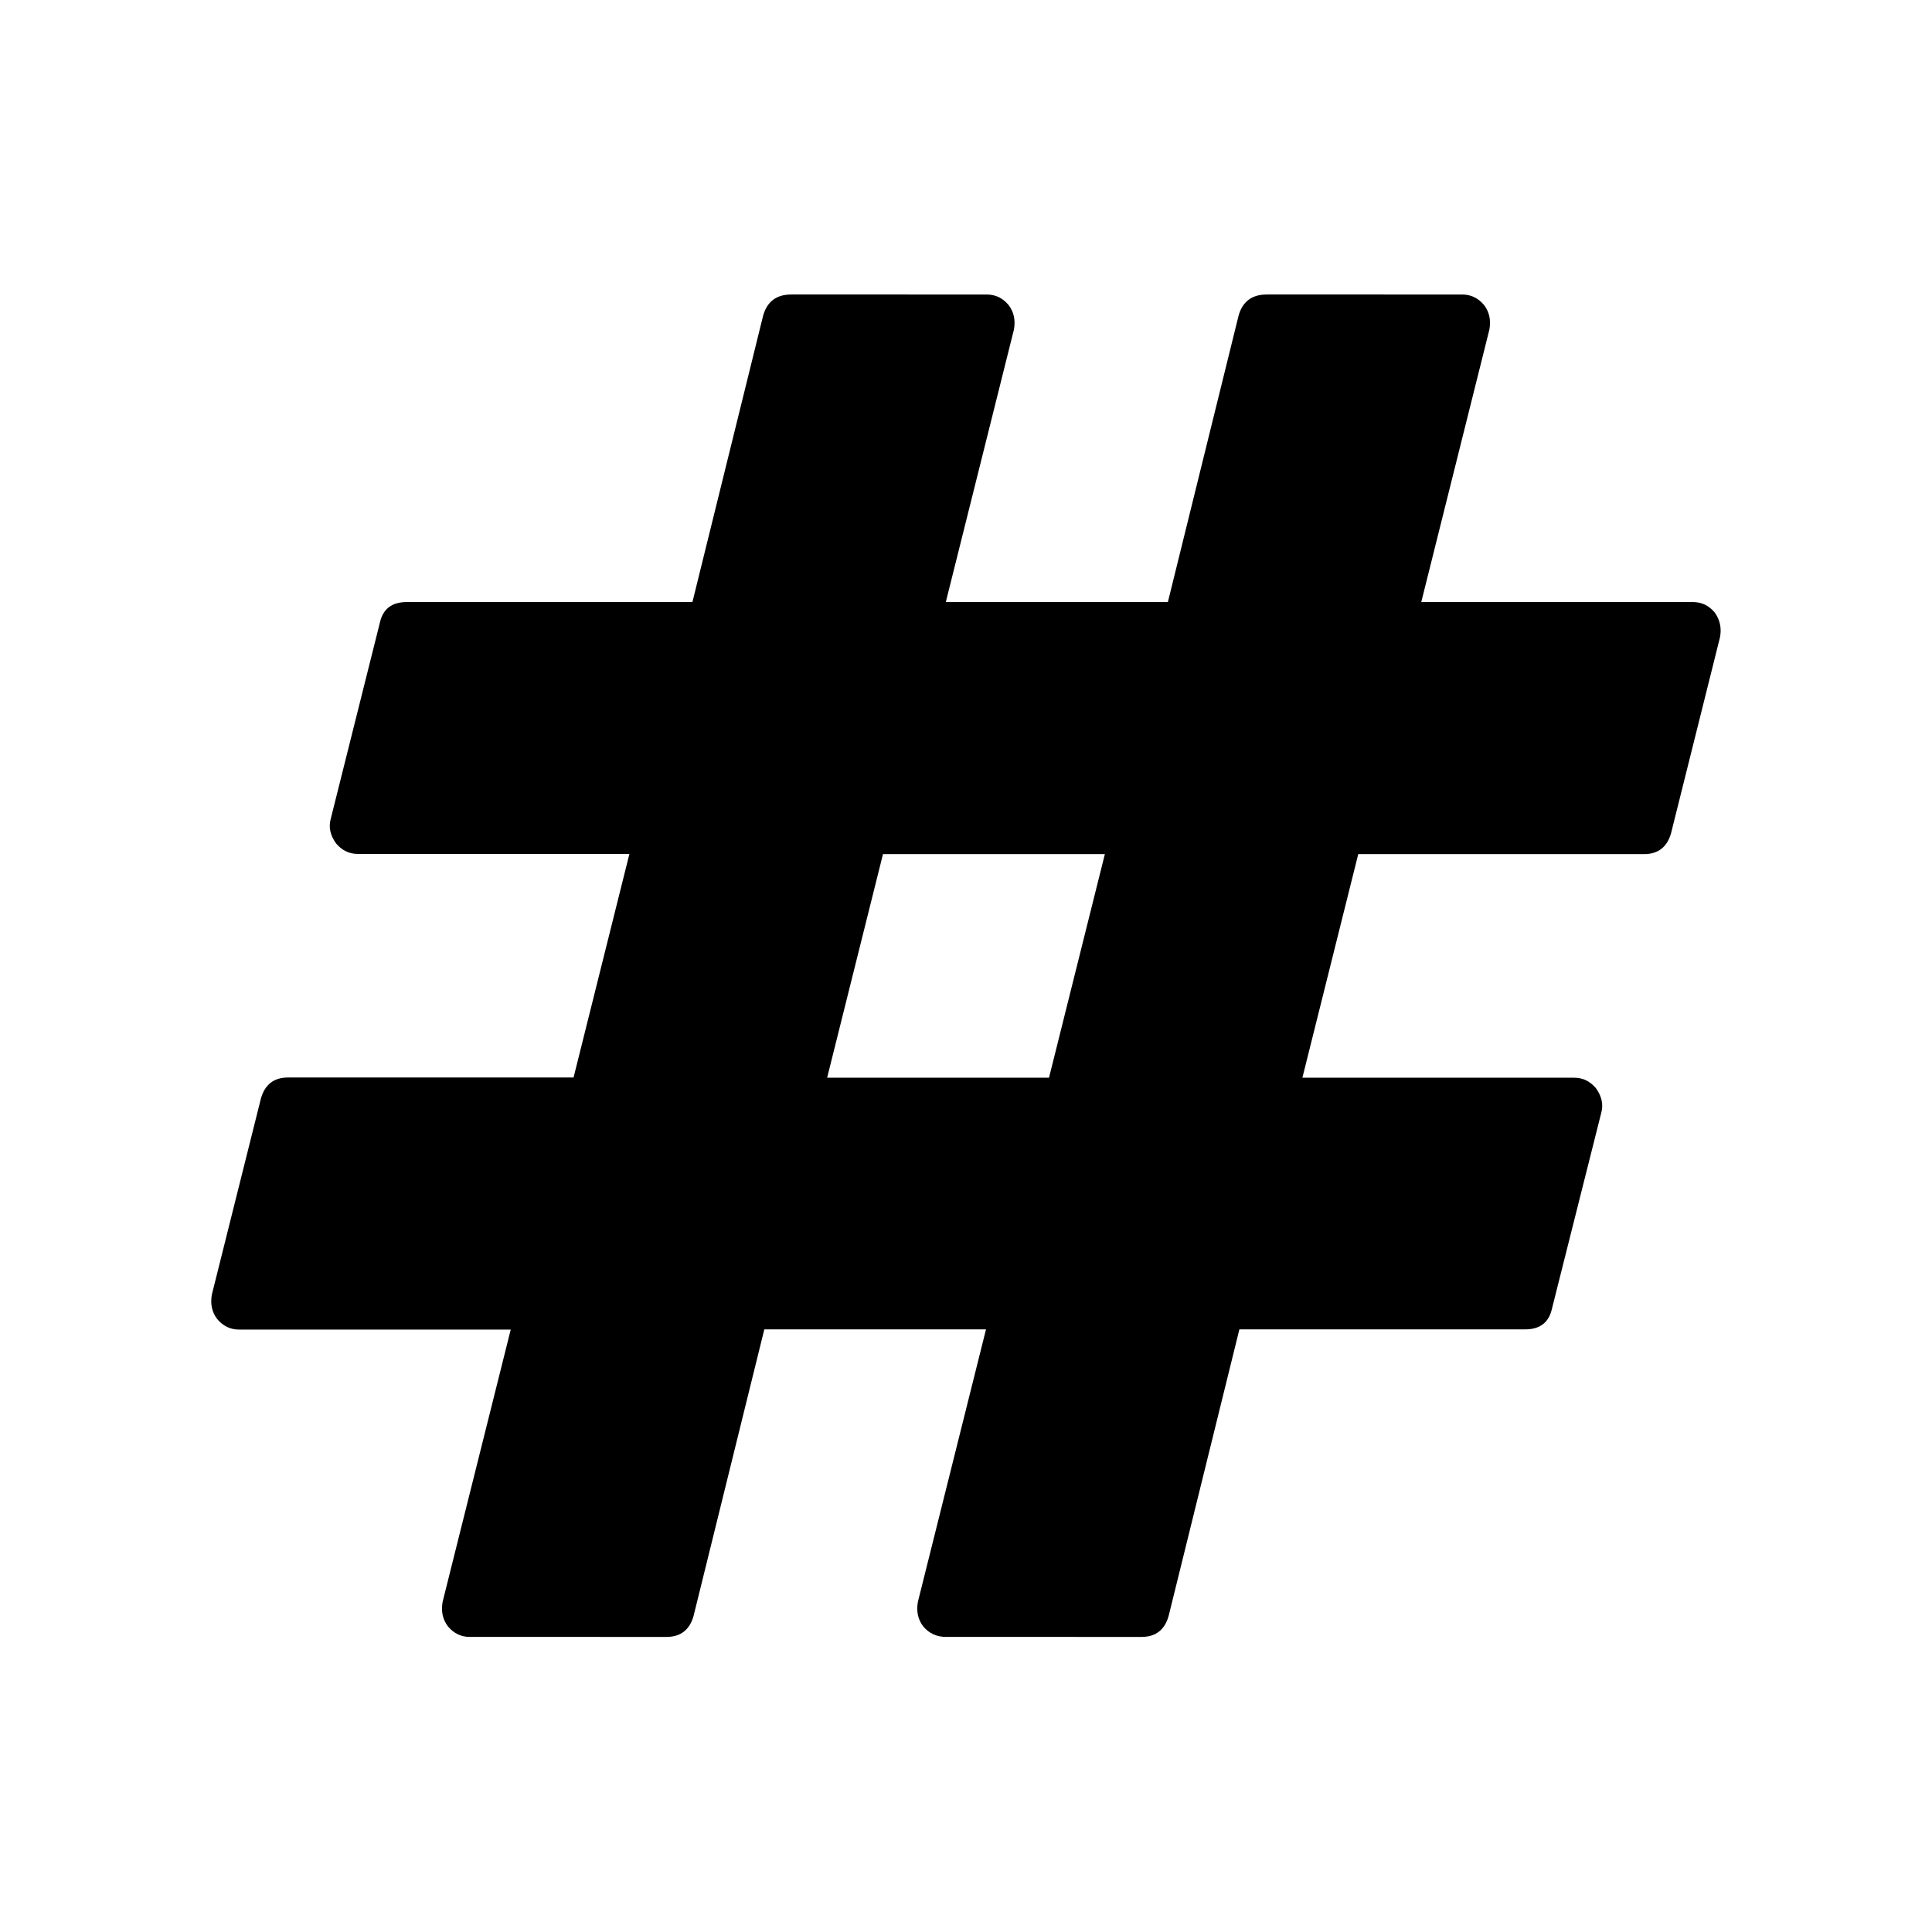 <?xml version="1.0" standalone="no"?><!DOCTYPE svg PUBLIC "-//W3C//DTD SVG 1.1//EN" "http://www.w3.org/Graphics/SVG/1.1/DTD/svg11.dtd"><svg t="1576941077169" class="icon" viewBox="0 0 1024 1024" version="1.1" xmlns="http://www.w3.org/2000/svg" p-id="3316" xmlns:xlink="http://www.w3.org/1999/xlink" width="200" height="200"><defs><style type="text/css"></style></defs><path d="M911.6 337.9l-25.9 103.7c-2.1 7.4-6.9 11.1-14.3 11.1H719.9l-29.6 118.5h144c4.7 0 8.5 1.9 11.6 5.6 3.1 4.3 4 8.7 2.8 13l-26.1 103.7c-1.6 7.4-6.3 11.1-14.3 11.1H656.9l-37.5 151.9c-2.1 7.4-6.9 11.1-14.3 11.1H501.4c-5 0-9-1.9-12.1-5.6-2.8-3.7-3.7-8-2.8-13l36.1-144.4H405.1l-37.5 151.9c-2.1 7.4-6.9 11.1-14.3 11.1H249c-4.7 0-8.5-1.9-11.6-5.6-2.8-3.7-3.7-8-2.8-13l36.1-144.3h-144c-4.7 0-8.5-1.9-11.6-5.6-2.8-3.7-3.7-8-2.8-13l26-103.9c2.1-7.4 6.9-11.1 14.3-11.1H304l29.6-118.5H189.7c-4.7 0-8.5-1.9-11.6-5.6-3.1-4.3-4-8.7-2.8-13l26-103.8c1.6-7.4 6.3-11.1 14.3-11.1H367l37.5-151.9c2.1-7.4 7.1-11.1 14.8-11.1H523c4.7 0 8.5 1.9 11.6 5.6 2.8 3.7 3.7 8 2.8 13l-36.1 144.4H619l37.5-151.9c2.1-7.4 7.1-11.1 14.8-11.1H775c4.7 0 8.5 1.9 11.6 5.6 2.8 3.7 3.7 8 2.8 13l-36.1 144.4h144c4.7 0 8.5 1.9 11.6 5.6 2.7 3.9 3.7 8.2 2.7 13.2zM556 571.2l29.6-118.5H468l-29.6 118.5H556z" p-id="3317"></path></svg>